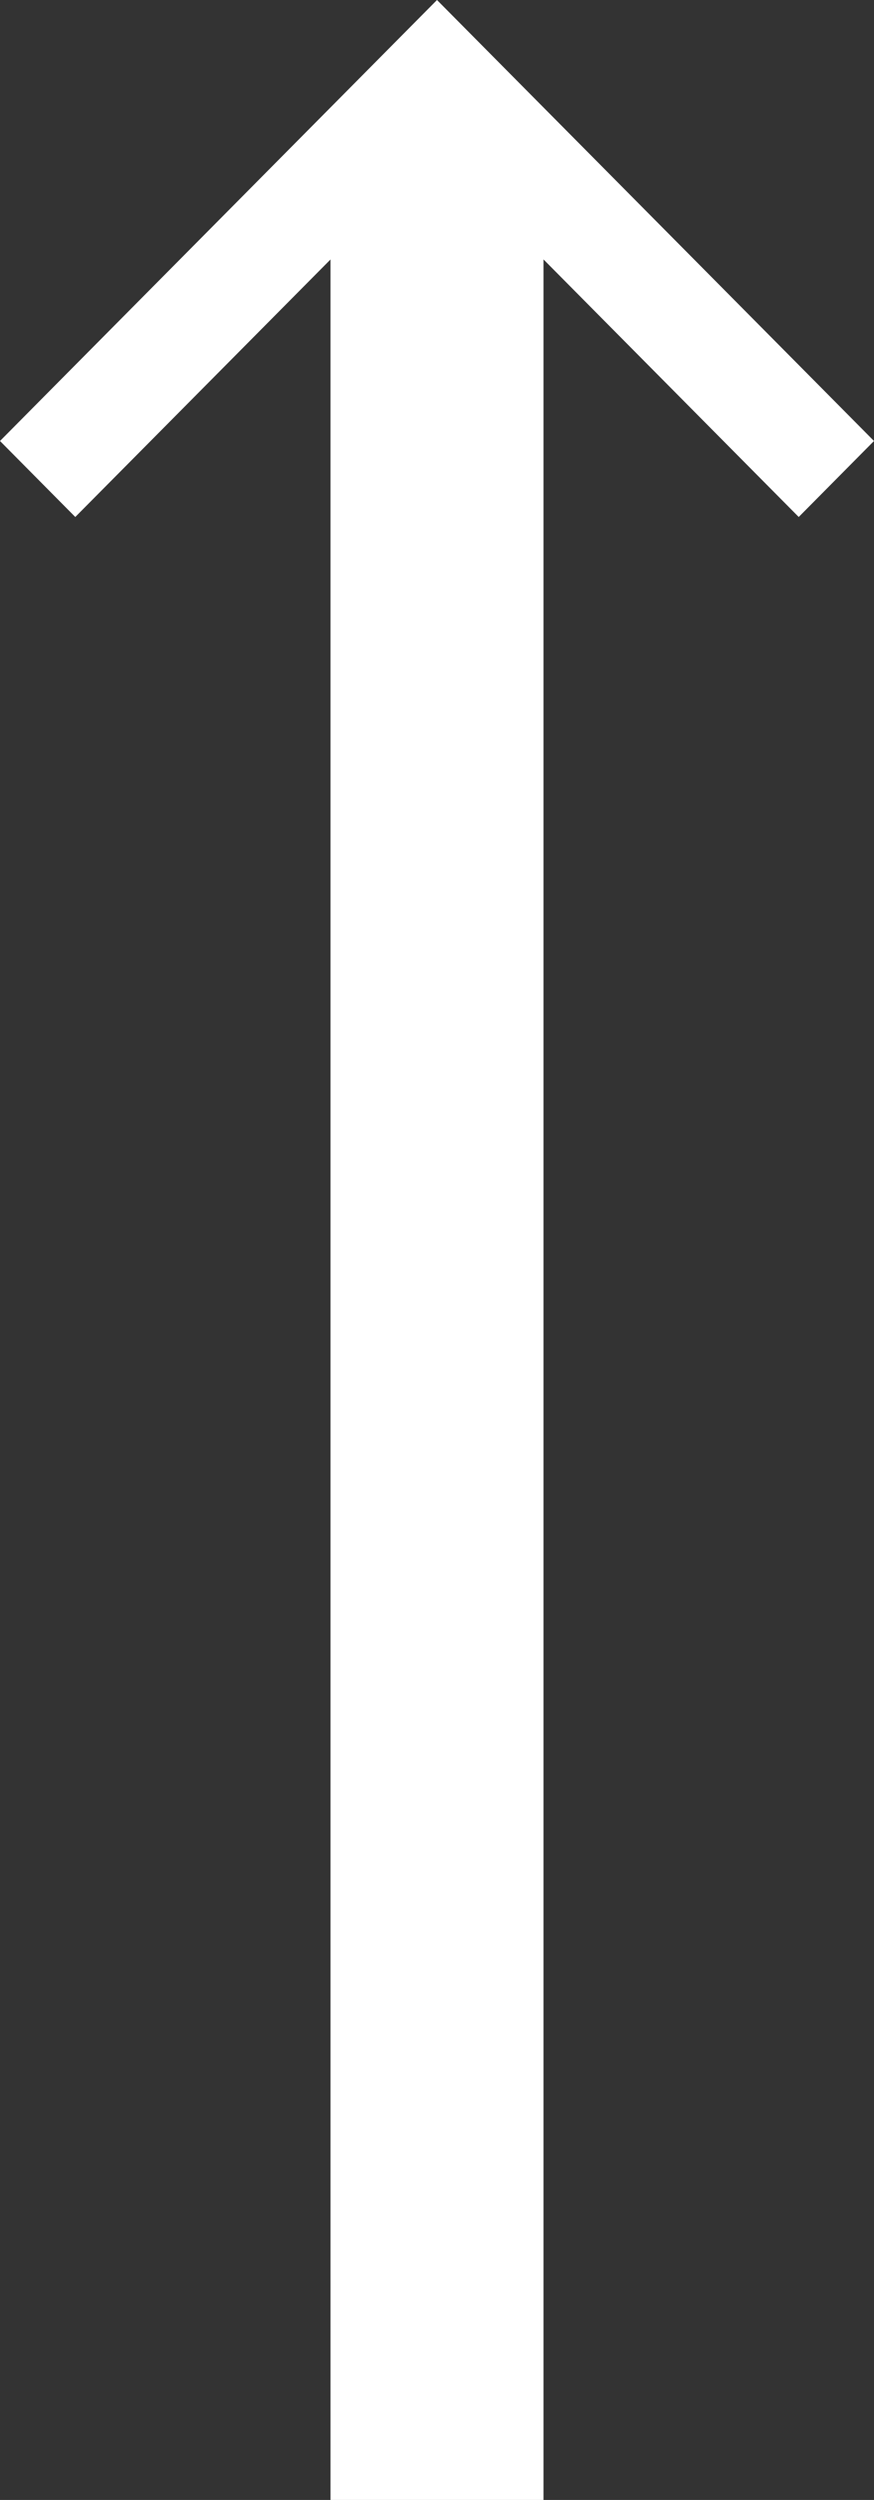 <svg width="14" height="40" fill="none" xmlns="http://www.w3.org/2000/svg"><rect width="100%" height="100%" fill="#333333" stroke="none"/><path d="M7 0L0 7.056l1.206 1.216 4.088-4.12V40h3.412V4.151l4.088 4.121L14 7.056 7 0z" fill="#fff"/></svg>